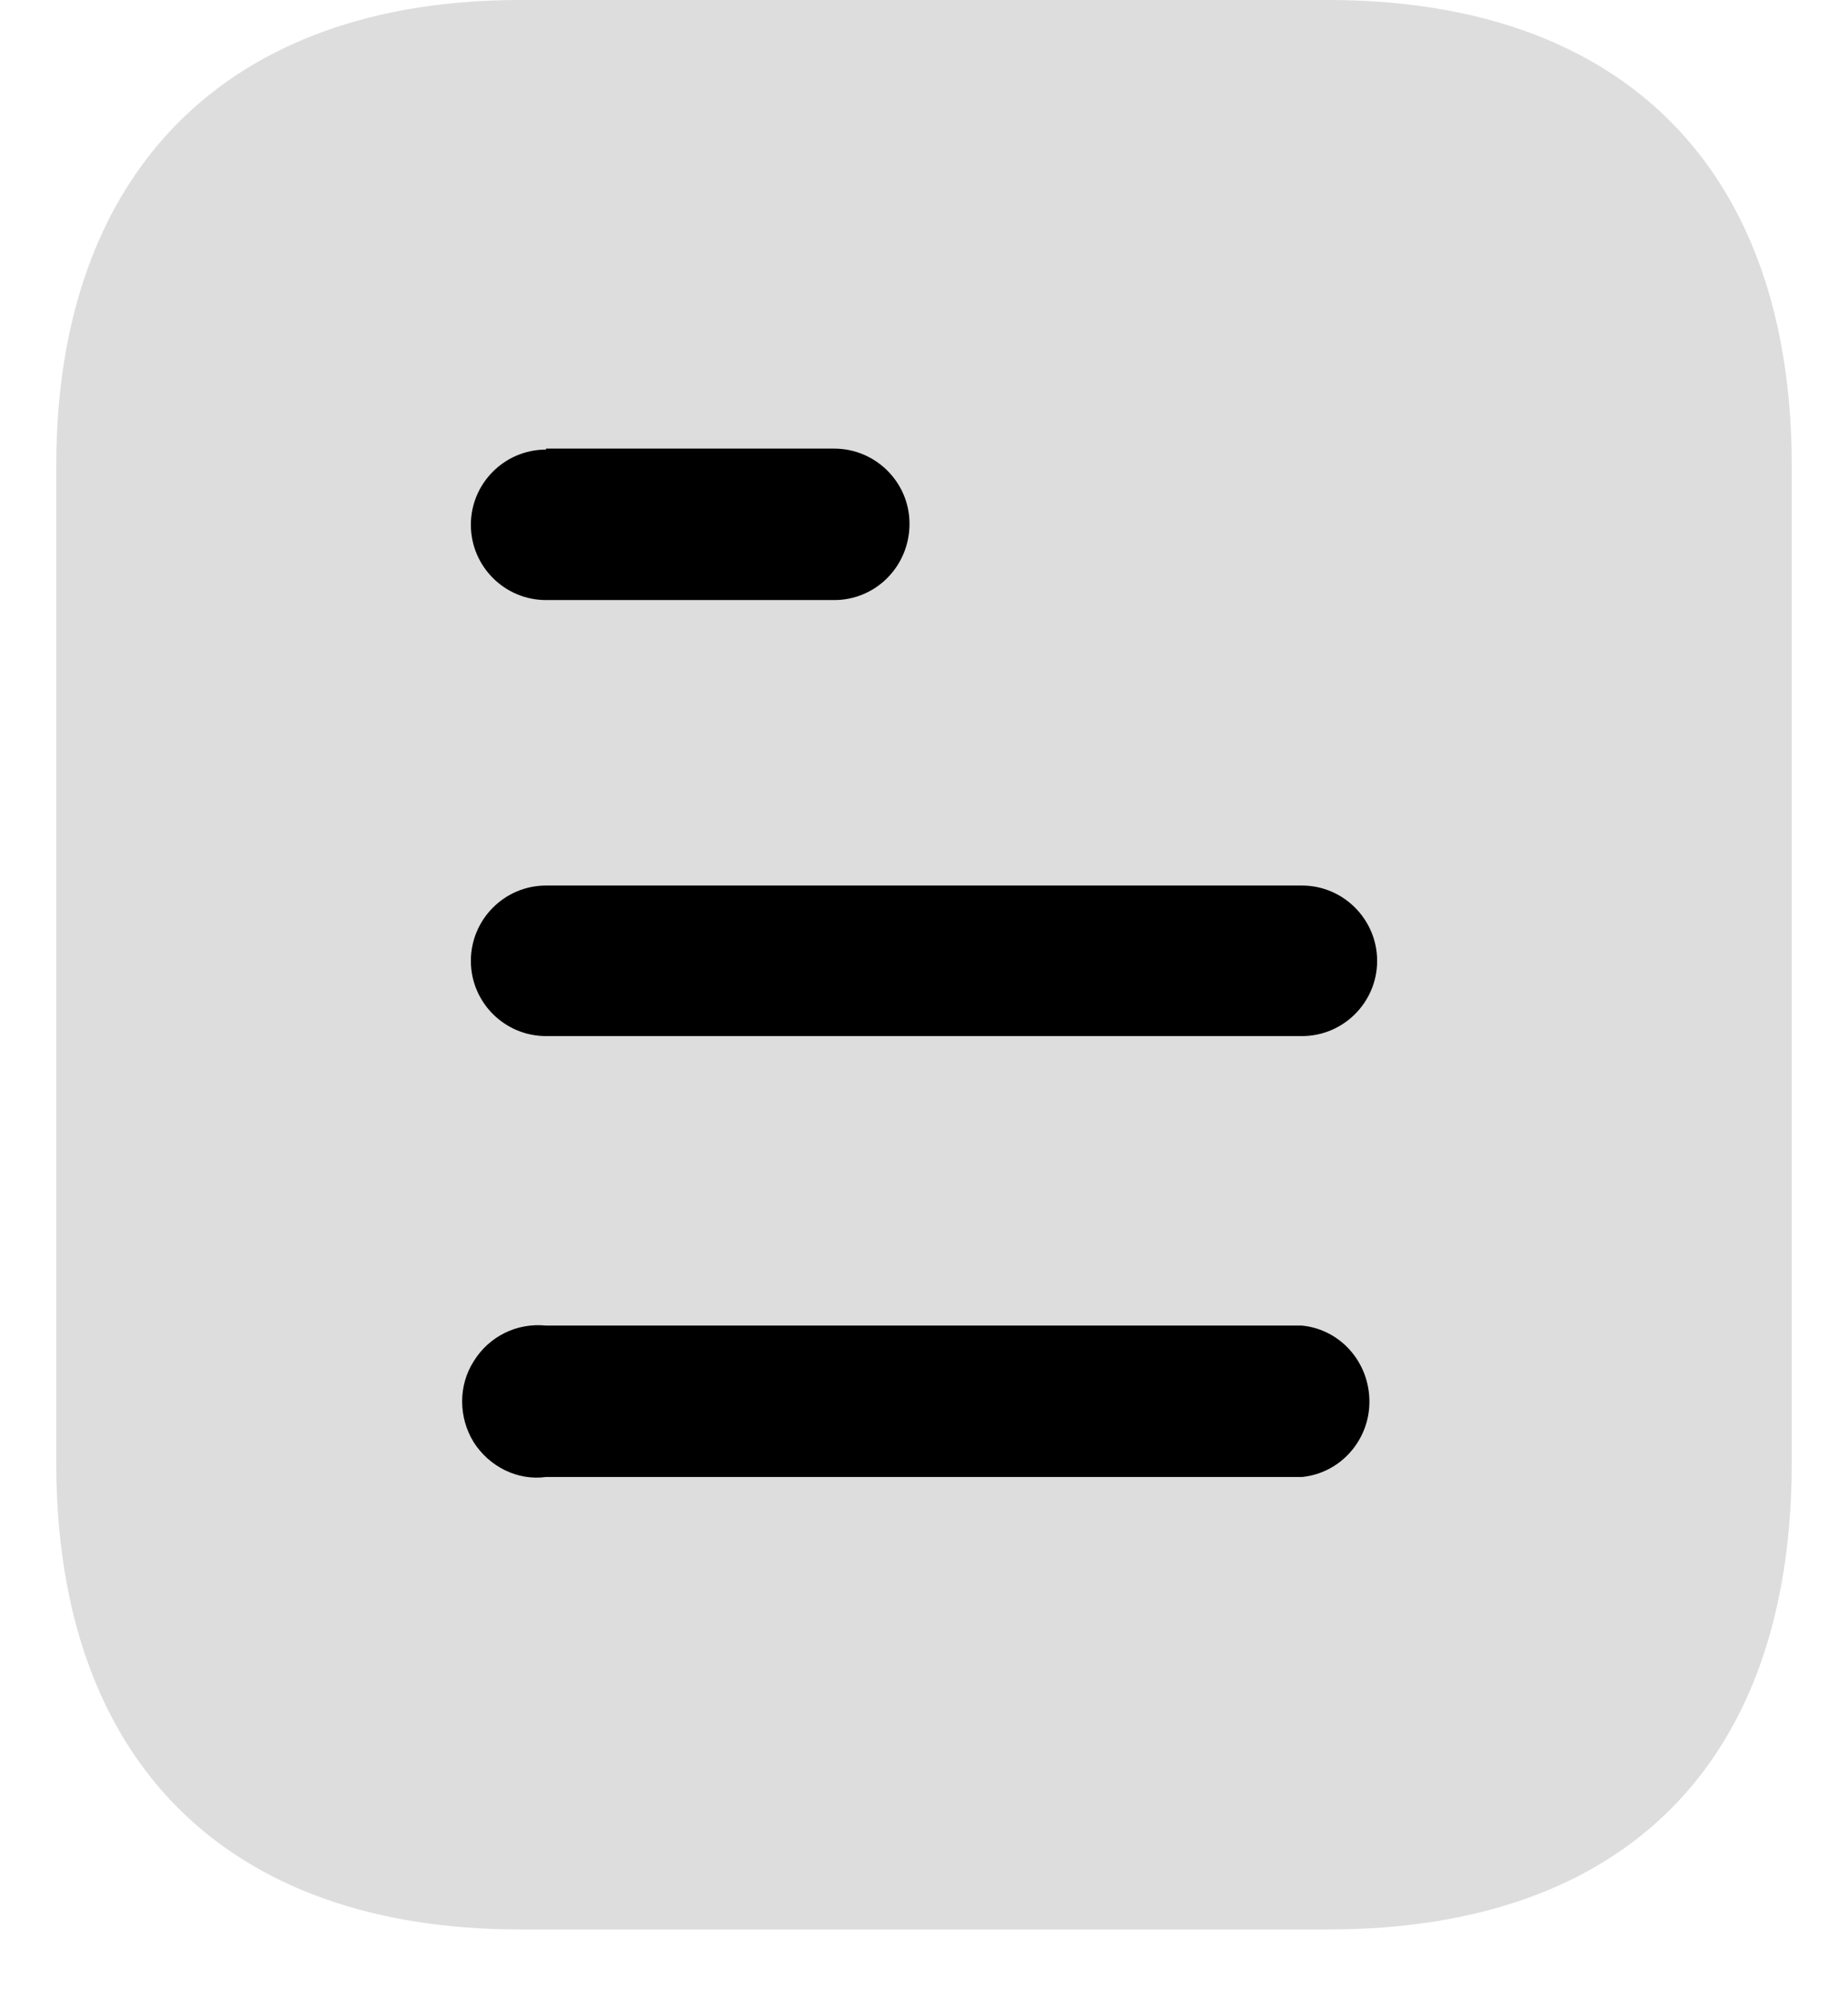 <svg width="25" height="27" viewBox="0 0 20 23" fill="none" xmlns="http://www.w3.org/2000/svg">
<path opacity="0.4" d="M14.657 0H5.344C1.967 0 0 1.978 0 5.367V16.844C0 20.289 1.967 22.222 5.344 22.222H14.657C18.089 22.222 20 20.289 20 16.844V5.367C20 1.978 18.089 0 14.657 0Z" fill="#AAAAAA"/>
<path d="M5.644 15.267H14.356C14.799 15.311 15.133 15.689 15.133 16.144C15.133 16.588 14.799 16.967 14.356 17.011H5.644C5.311 17.056 4.989 16.889 4.811 16.611C4.633 16.322 4.633 15.956 4.811 15.678C4.989 15.389 5.311 15.233 5.644 15.267ZM14.356 10.199C14.833 10.199 15.222 10.589 15.222 11.067C15.222 11.544 14.833 11.933 14.356 11.933H5.644C5.166 11.933 4.778 11.544 4.778 11.067C4.778 10.589 5.166 10.199 5.644 10.199H14.356ZM8.966 5.167C9.444 5.167 9.833 5.556 9.833 6.032C9.833 6.522 9.444 6.911 8.966 6.911H5.644C5.166 6.911 4.778 6.522 4.778 6.044C4.778 5.567 5.166 5.178 5.644 5.178V5.167H8.966Z" fill="currentColor"/>
</svg>
